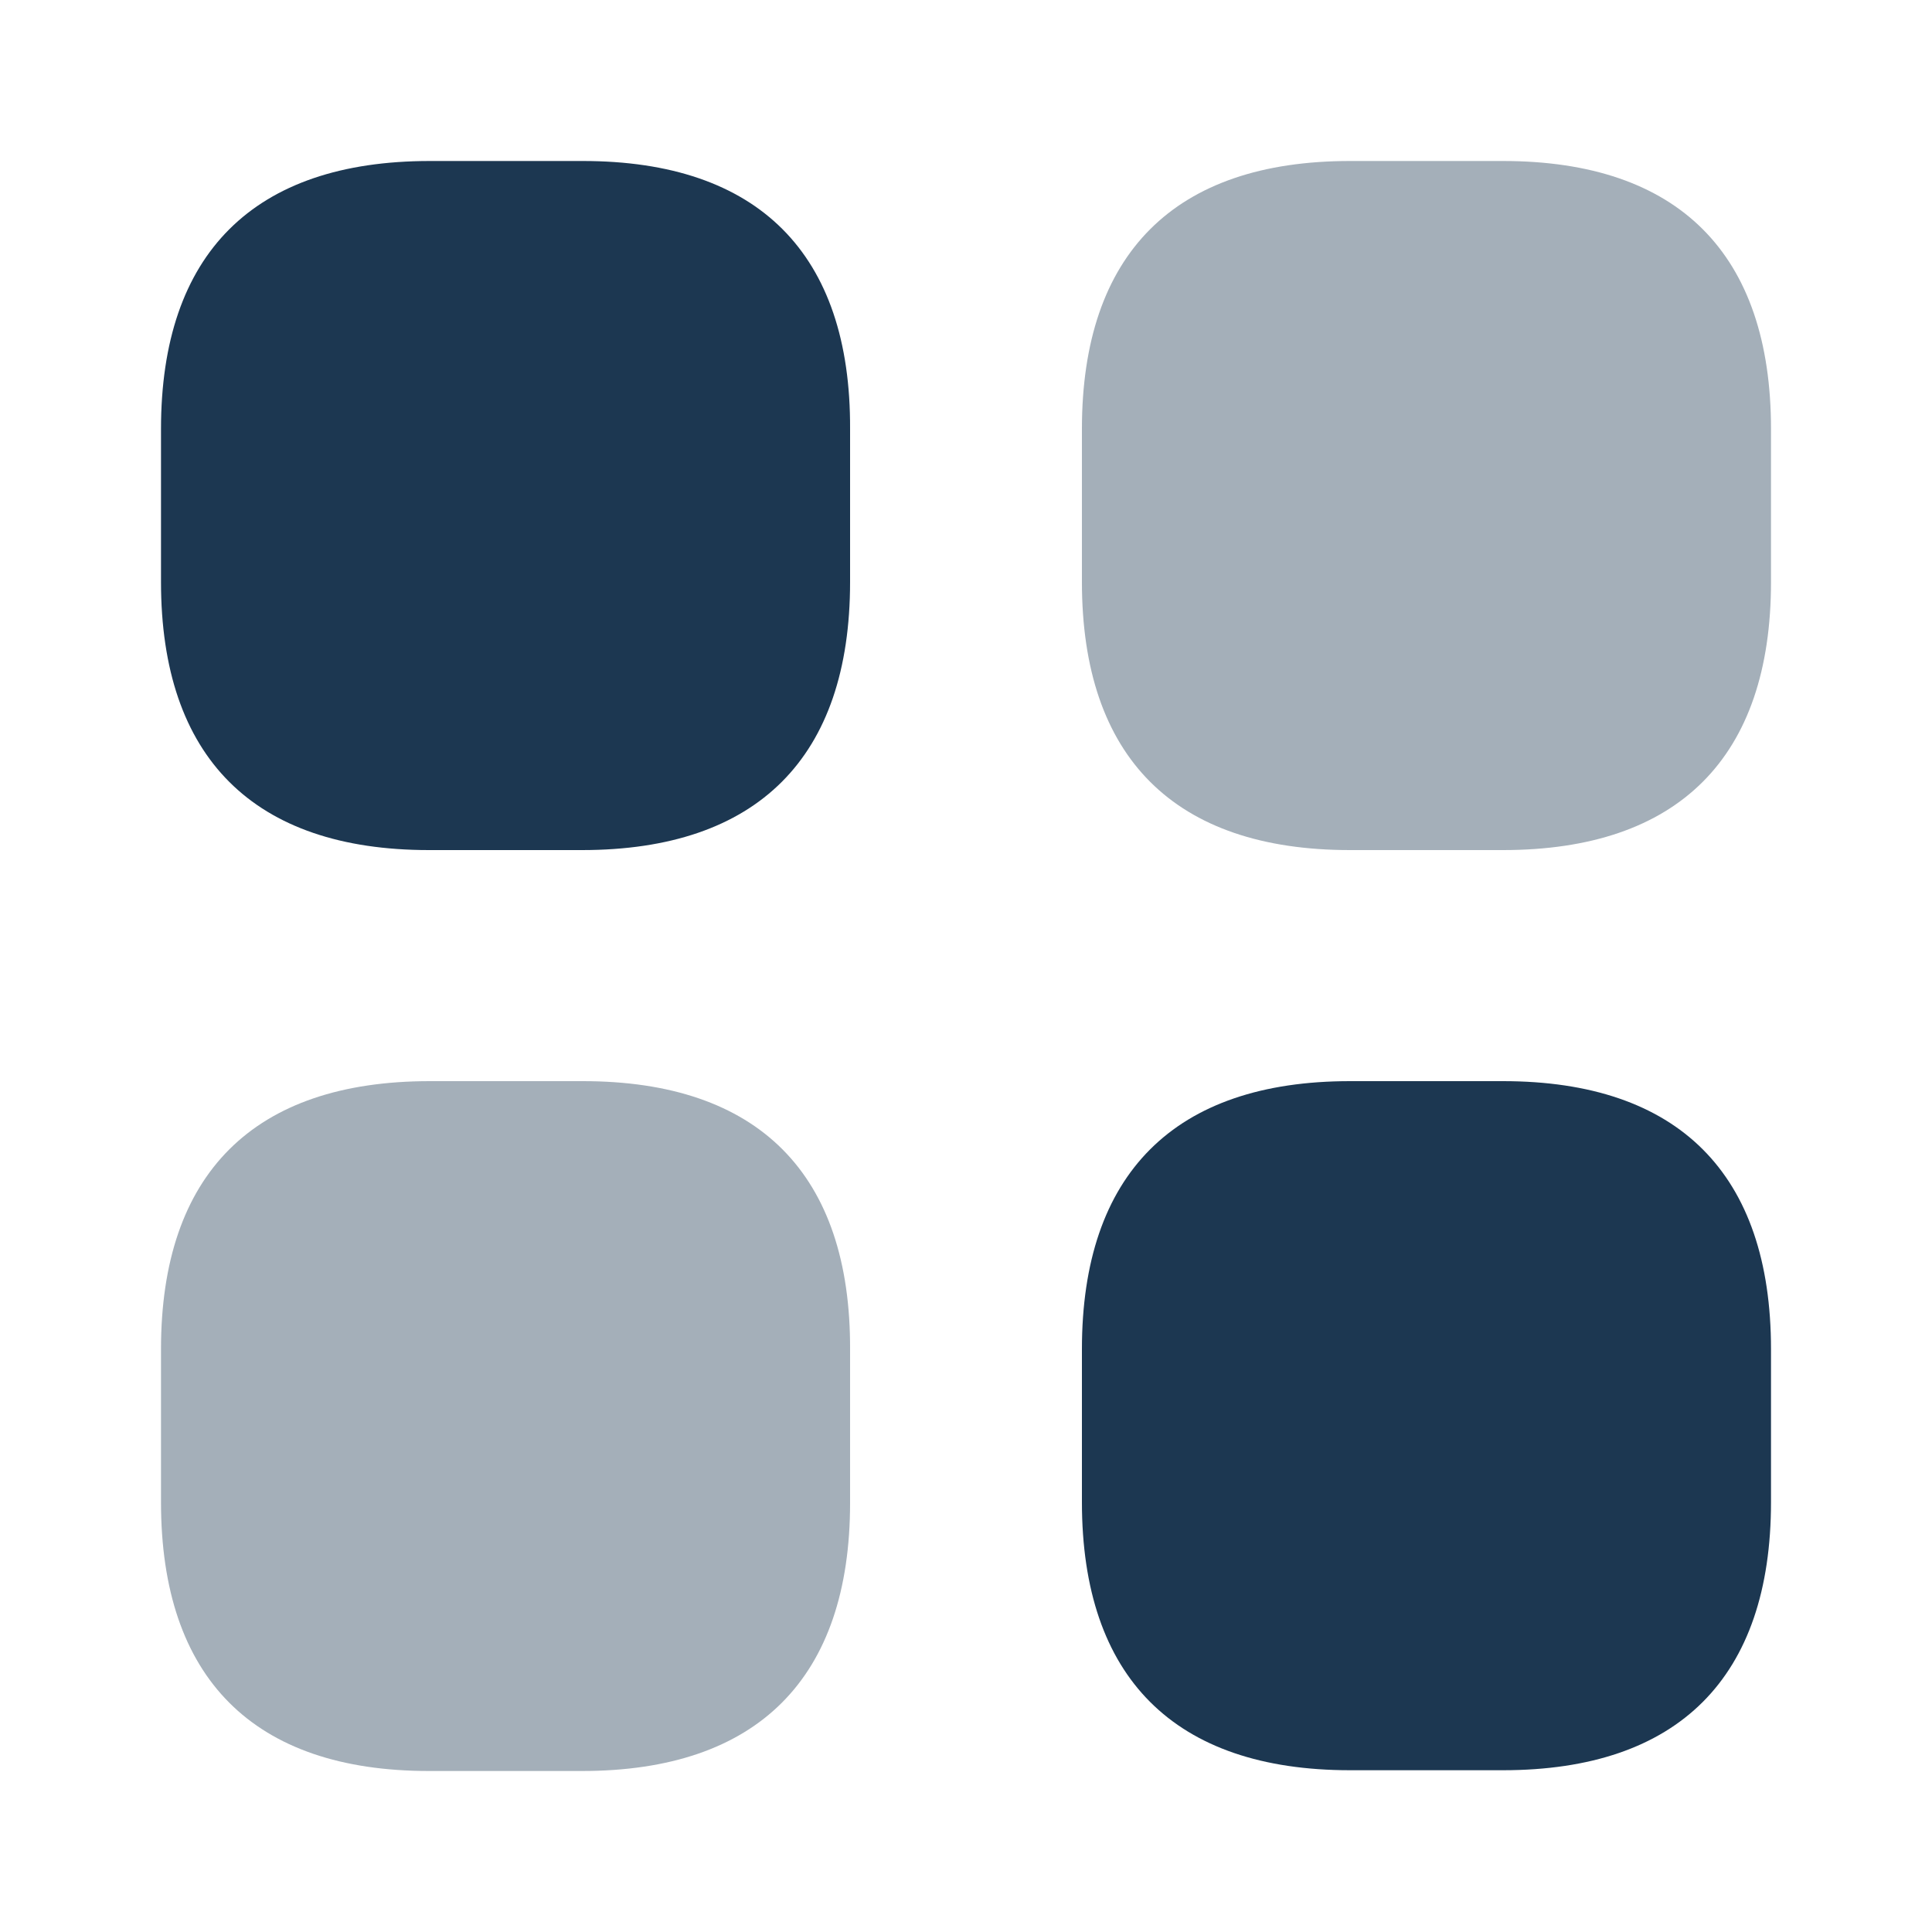 <svg width="30" height="30" viewBox="0 0 30 30" fill="none" xmlns="http://www.w3.org/2000/svg">
<path d="M9.05 2.5H6.675C3.938 2.5 2.5 3.938 2.5 6.662V9.037C2.5 11.762 3.938 13.2 6.662 13.2H9.037C11.762 13.2 13.2 11.762 13.2 9.037V6.662C13.213 3.938 11.775 2.5 9.05 2.5Z" fill="#1C3751"/>
<path opacity="0.4" d="M23.337 2.5H20.963C18.238 2.5 16.8 3.938 16.8 6.662V9.037C16.8 11.762 18.238 13.2 20.963 13.2H23.337C26.062 13.2 27.5 11.762 27.5 9.037V6.662C27.5 3.938 26.062 2.5 23.337 2.5Z" fill="#1C3751"/>
<path d="M23.337 16.788H20.963C18.238 16.788 16.8 18.225 16.8 20.95V23.325C16.8 26.05 18.238 27.488 20.963 27.488H23.337C26.062 27.488 27.5 26.05 27.5 23.325V20.95C27.5 18.225 26.062 16.788 23.337 16.788Z" fill="#1C3751"/>
<path opacity="0.4" d="M9.05 16.788H6.675C3.938 16.788 2.5 18.225 2.5 20.95V23.325C2.5 26.062 3.938 27.5 6.662 27.5H9.037C11.762 27.5 13.2 26.062 13.2 23.337V20.962C13.213 18.225 11.775 16.788 9.05 16.788Z" fill="#1C3751"/>
</svg>
